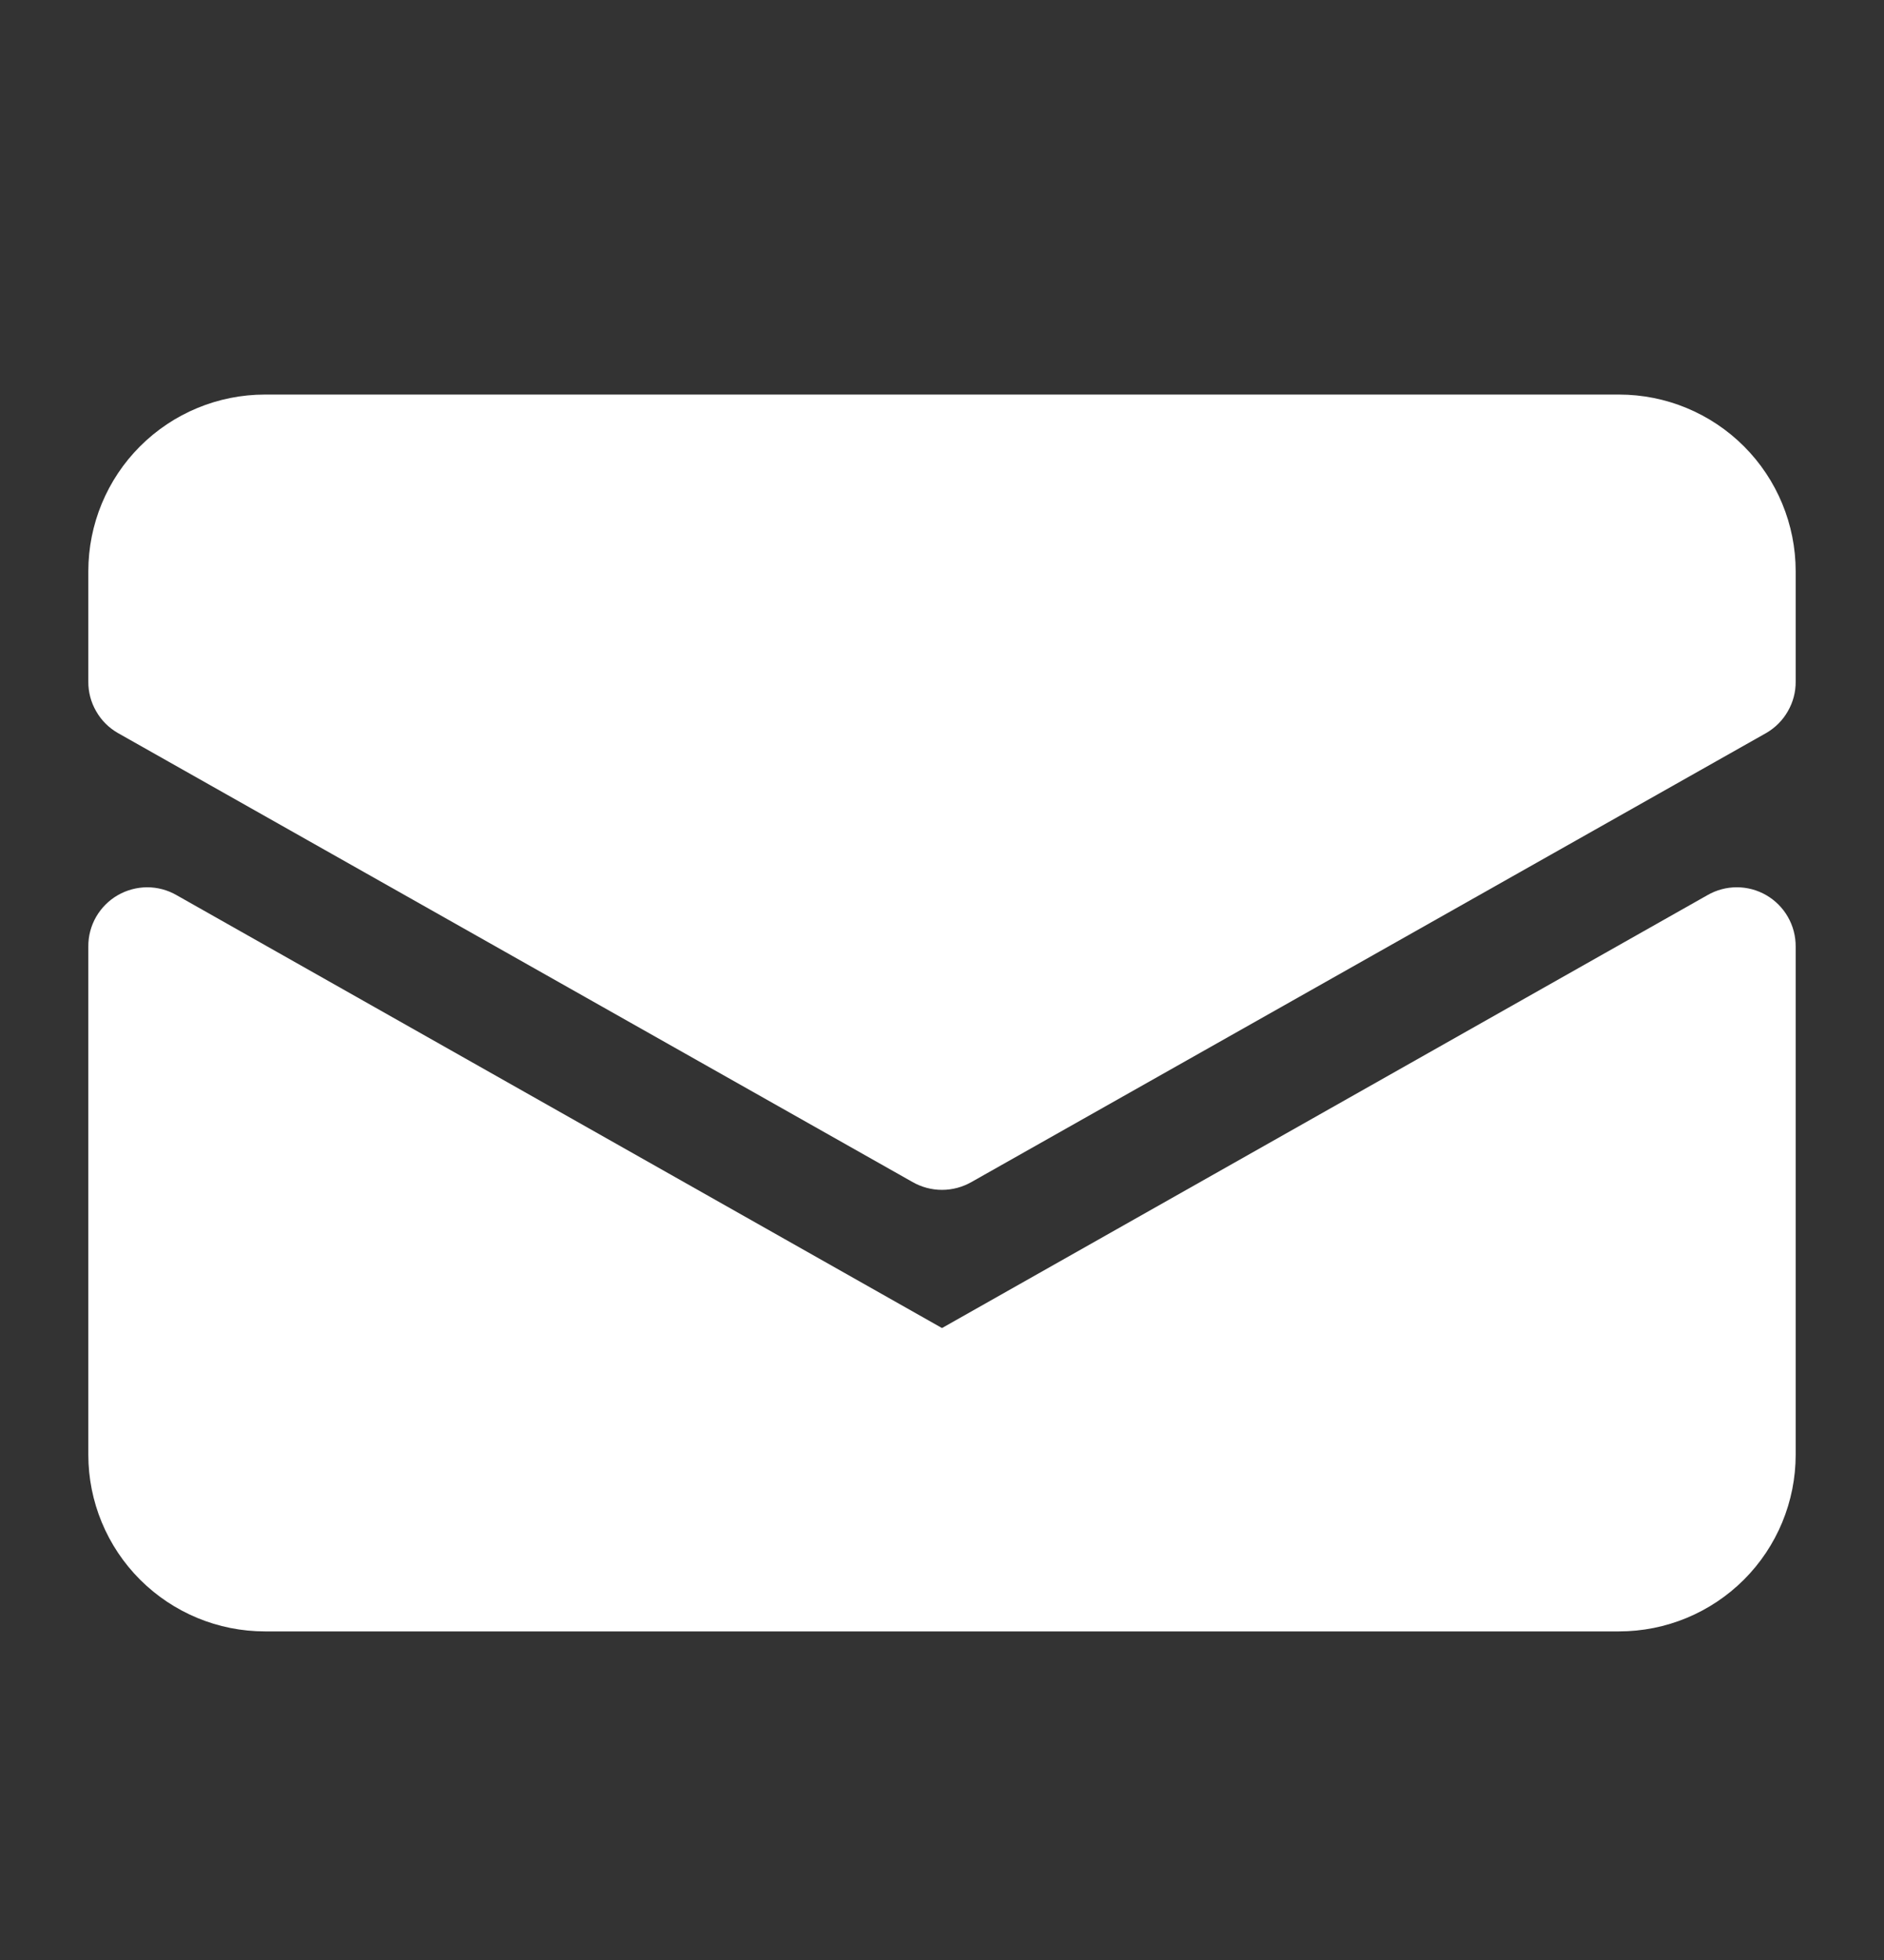 <svg width="25" height="26" viewBox="0 0 25 26" fill="none" xmlns="http://www.w3.org/2000/svg">
<rect x="0" y="0" width="25" height="26" fill="#333333" stroke="none"/>
<path d="M23.438 11.875C23.319 11.806 23.184 11.77 23.047 11.77C22.91 11.77 22.775 11.806 22.656 11.875L12.5 17.617L2.344 11.875C2.225 11.806 2.09 11.77 1.952 11.77C1.815 11.771 1.68 11.807 1.561 11.876C1.442 11.945 1.344 12.044 1.275 12.163C1.207 12.282 1.171 12.417 1.172 12.555V19.297C1.172 19.919 1.419 20.515 1.858 20.954C2.298 21.394 2.894 21.641 3.516 21.641H21.484C22.106 21.641 22.702 21.394 23.142 20.954C23.581 20.515 23.828 19.919 23.828 19.297V12.559C23.829 12.42 23.794 12.284 23.725 12.164C23.657 12.044 23.557 11.944 23.438 11.875Z" fill="white"/>
<path d="M21.484 5.234H3.516C2.894 5.234 2.298 5.481 1.858 5.921C1.419 6.36 1.172 6.957 1.172 7.578V9.043C1.171 9.181 1.207 9.316 1.276 9.435C1.344 9.555 1.443 9.654 1.563 9.723L12.109 15.68C12.228 15.748 12.363 15.784 12.5 15.784C12.637 15.784 12.772 15.748 12.891 15.68L23.438 9.723C23.557 9.654 23.656 9.555 23.724 9.435C23.793 9.316 23.829 9.181 23.828 9.043V7.578C23.828 6.957 23.581 6.36 23.142 5.921C22.702 5.481 22.106 5.234 21.484 5.234Z" fill="white"/>
</svg>
